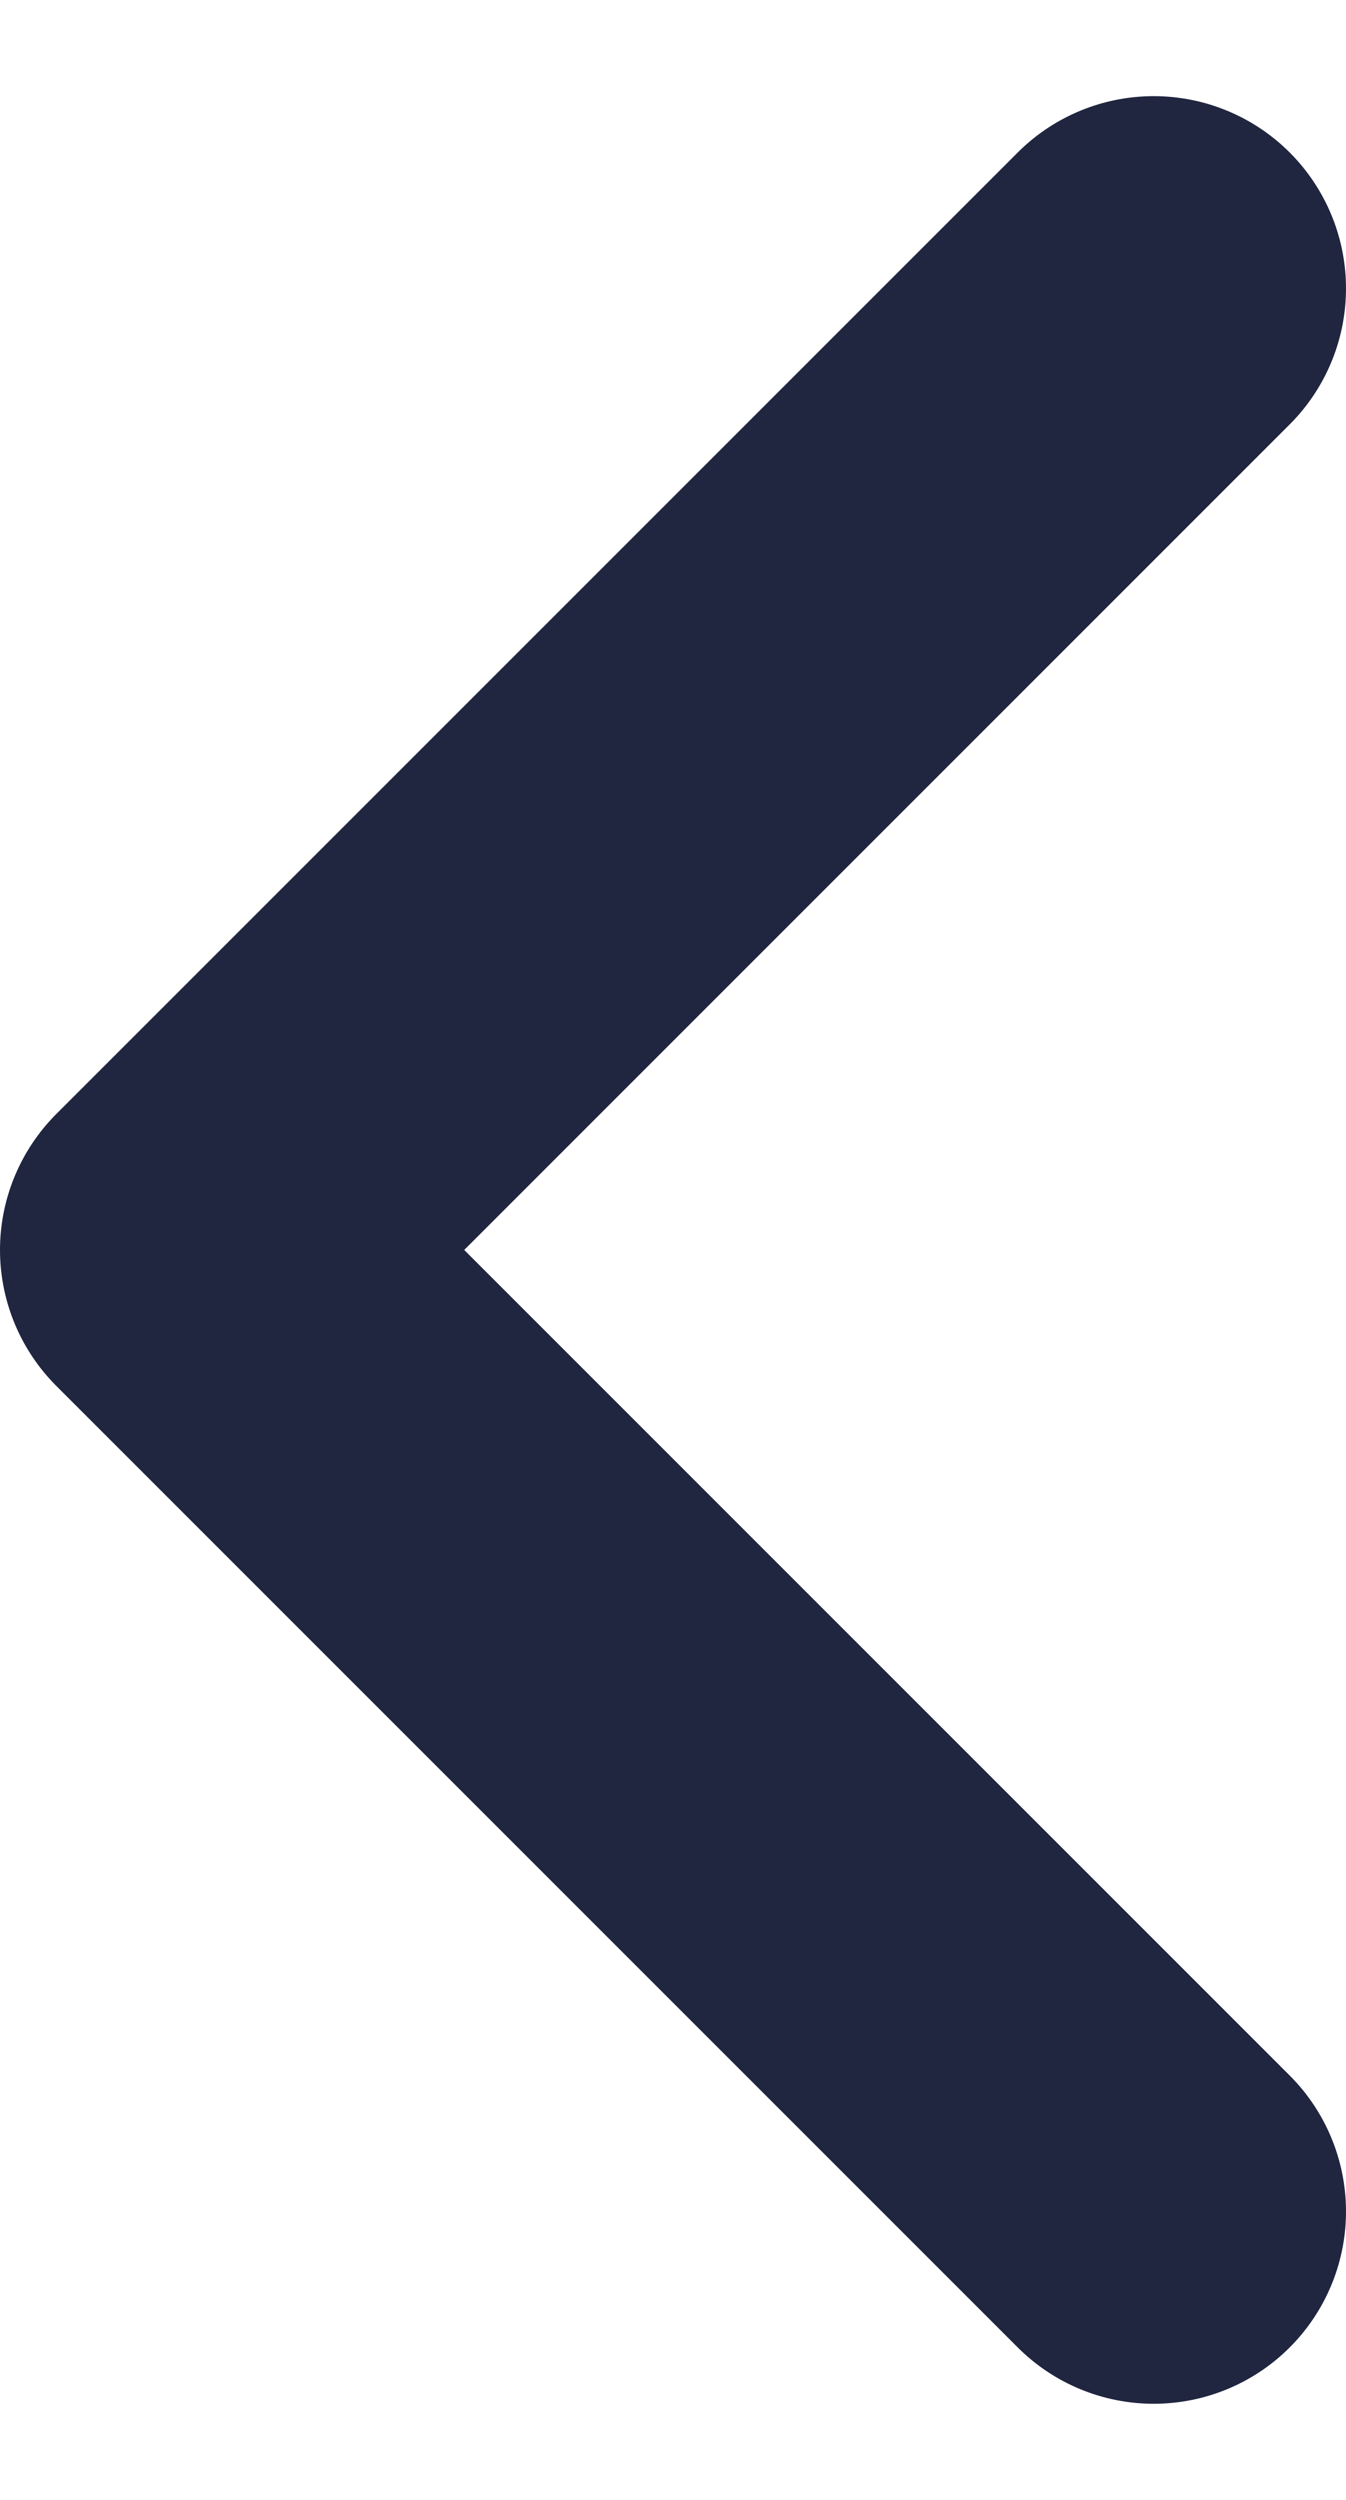 <svg width="7" height="13" viewBox="0 0 7 13" fill="none" xmlns="http://www.w3.org/2000/svg">
<path d="M6 1.5L1 6.5L6 11.5" stroke="#202540" stroke-width="2" stroke-linecap="round" stroke-linejoin="round"/>
</svg>
